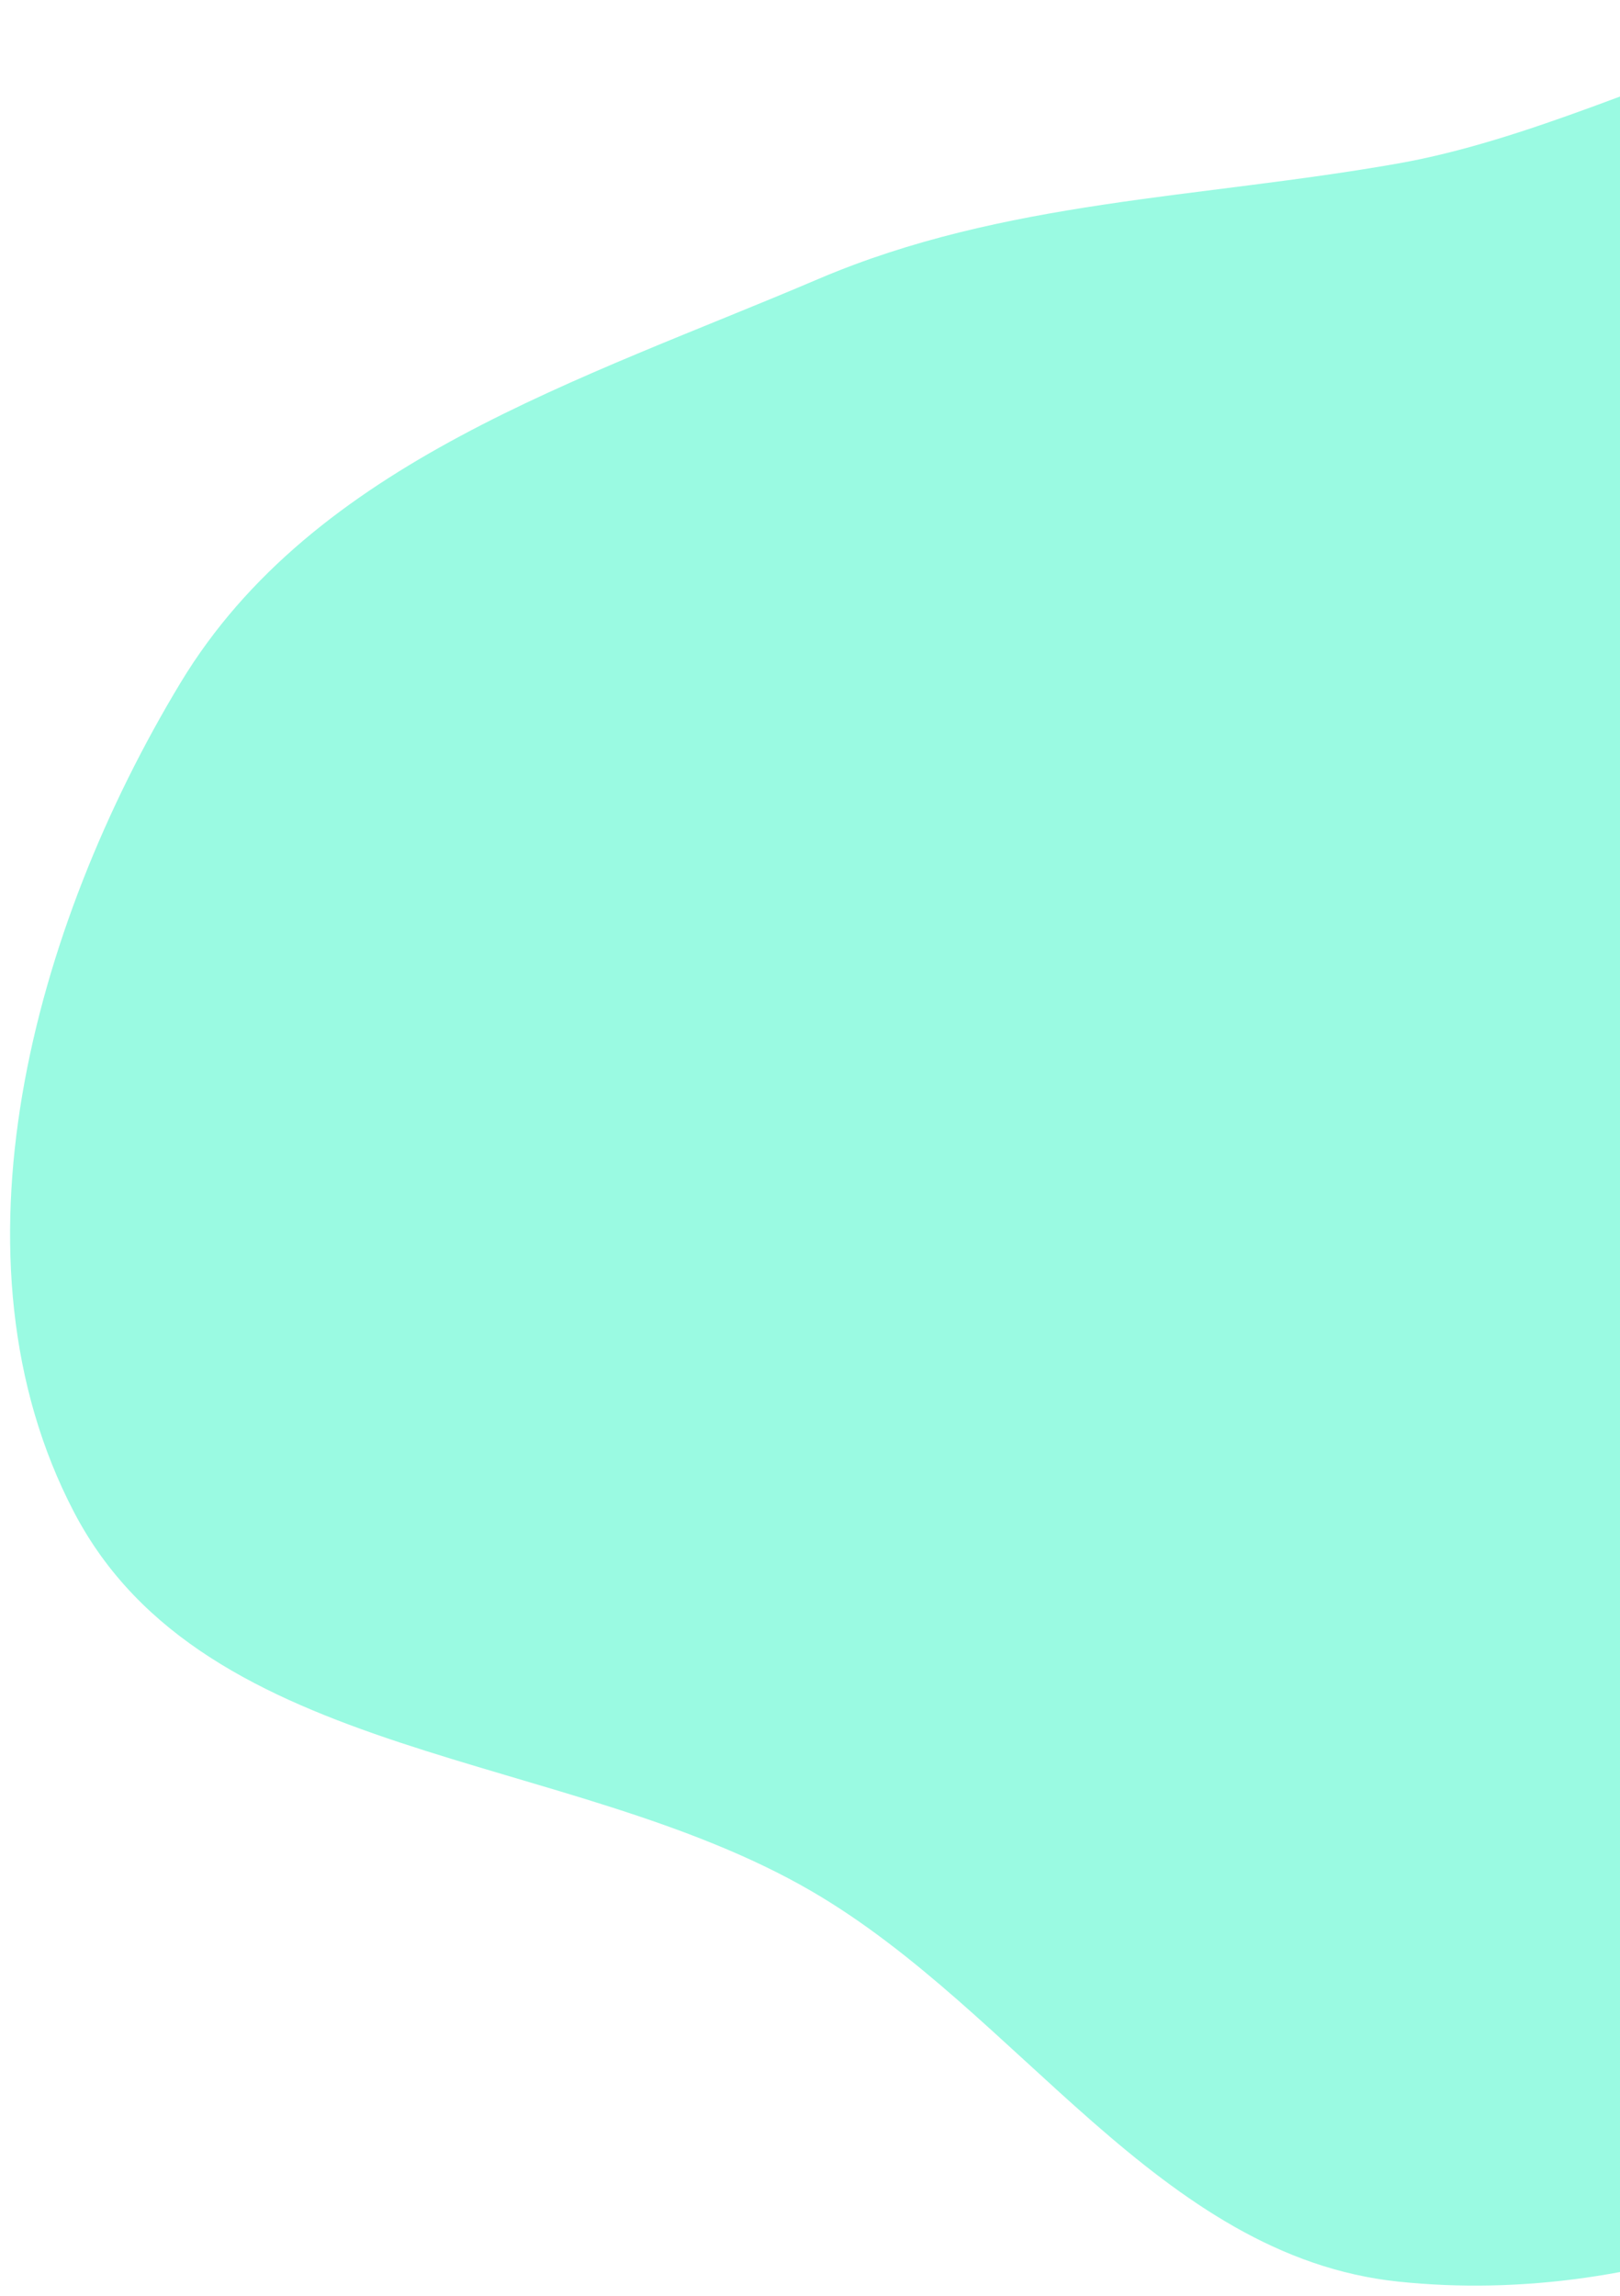 <?xml version="1.0" encoding="UTF-8" standalone="no"?><svg width='132' height='187' viewBox='0 0 132 187' fill='none' xmlns='http://www.w3.org/2000/svg'>
<path fill-rule='evenodd' clip-rule='evenodd' d='M113.918 13.315C134.739 9.634 156.838 -7.251 175.024 3.57C192.988 14.259 192.801 40.704 194.979 61.55C196.783 78.811 190.44 94.739 186.312 111.594C181.765 130.154 182.966 151.311 169.647 164.972C155.431 179.552 134.131 187.979 113.918 185.844C94.425 183.785 83.07 163.888 66.106 154.033C46.147 142.439 16.738 143.667 6.03 123.168C-4.736 102.561 2.684 75.528 14.7 55.629C25.582 37.605 47.352 30.968 66.678 22.726C81.824 16.267 97.71 16.18 113.918 13.315Z' fill='#9AFAE2'/>
</svg>
